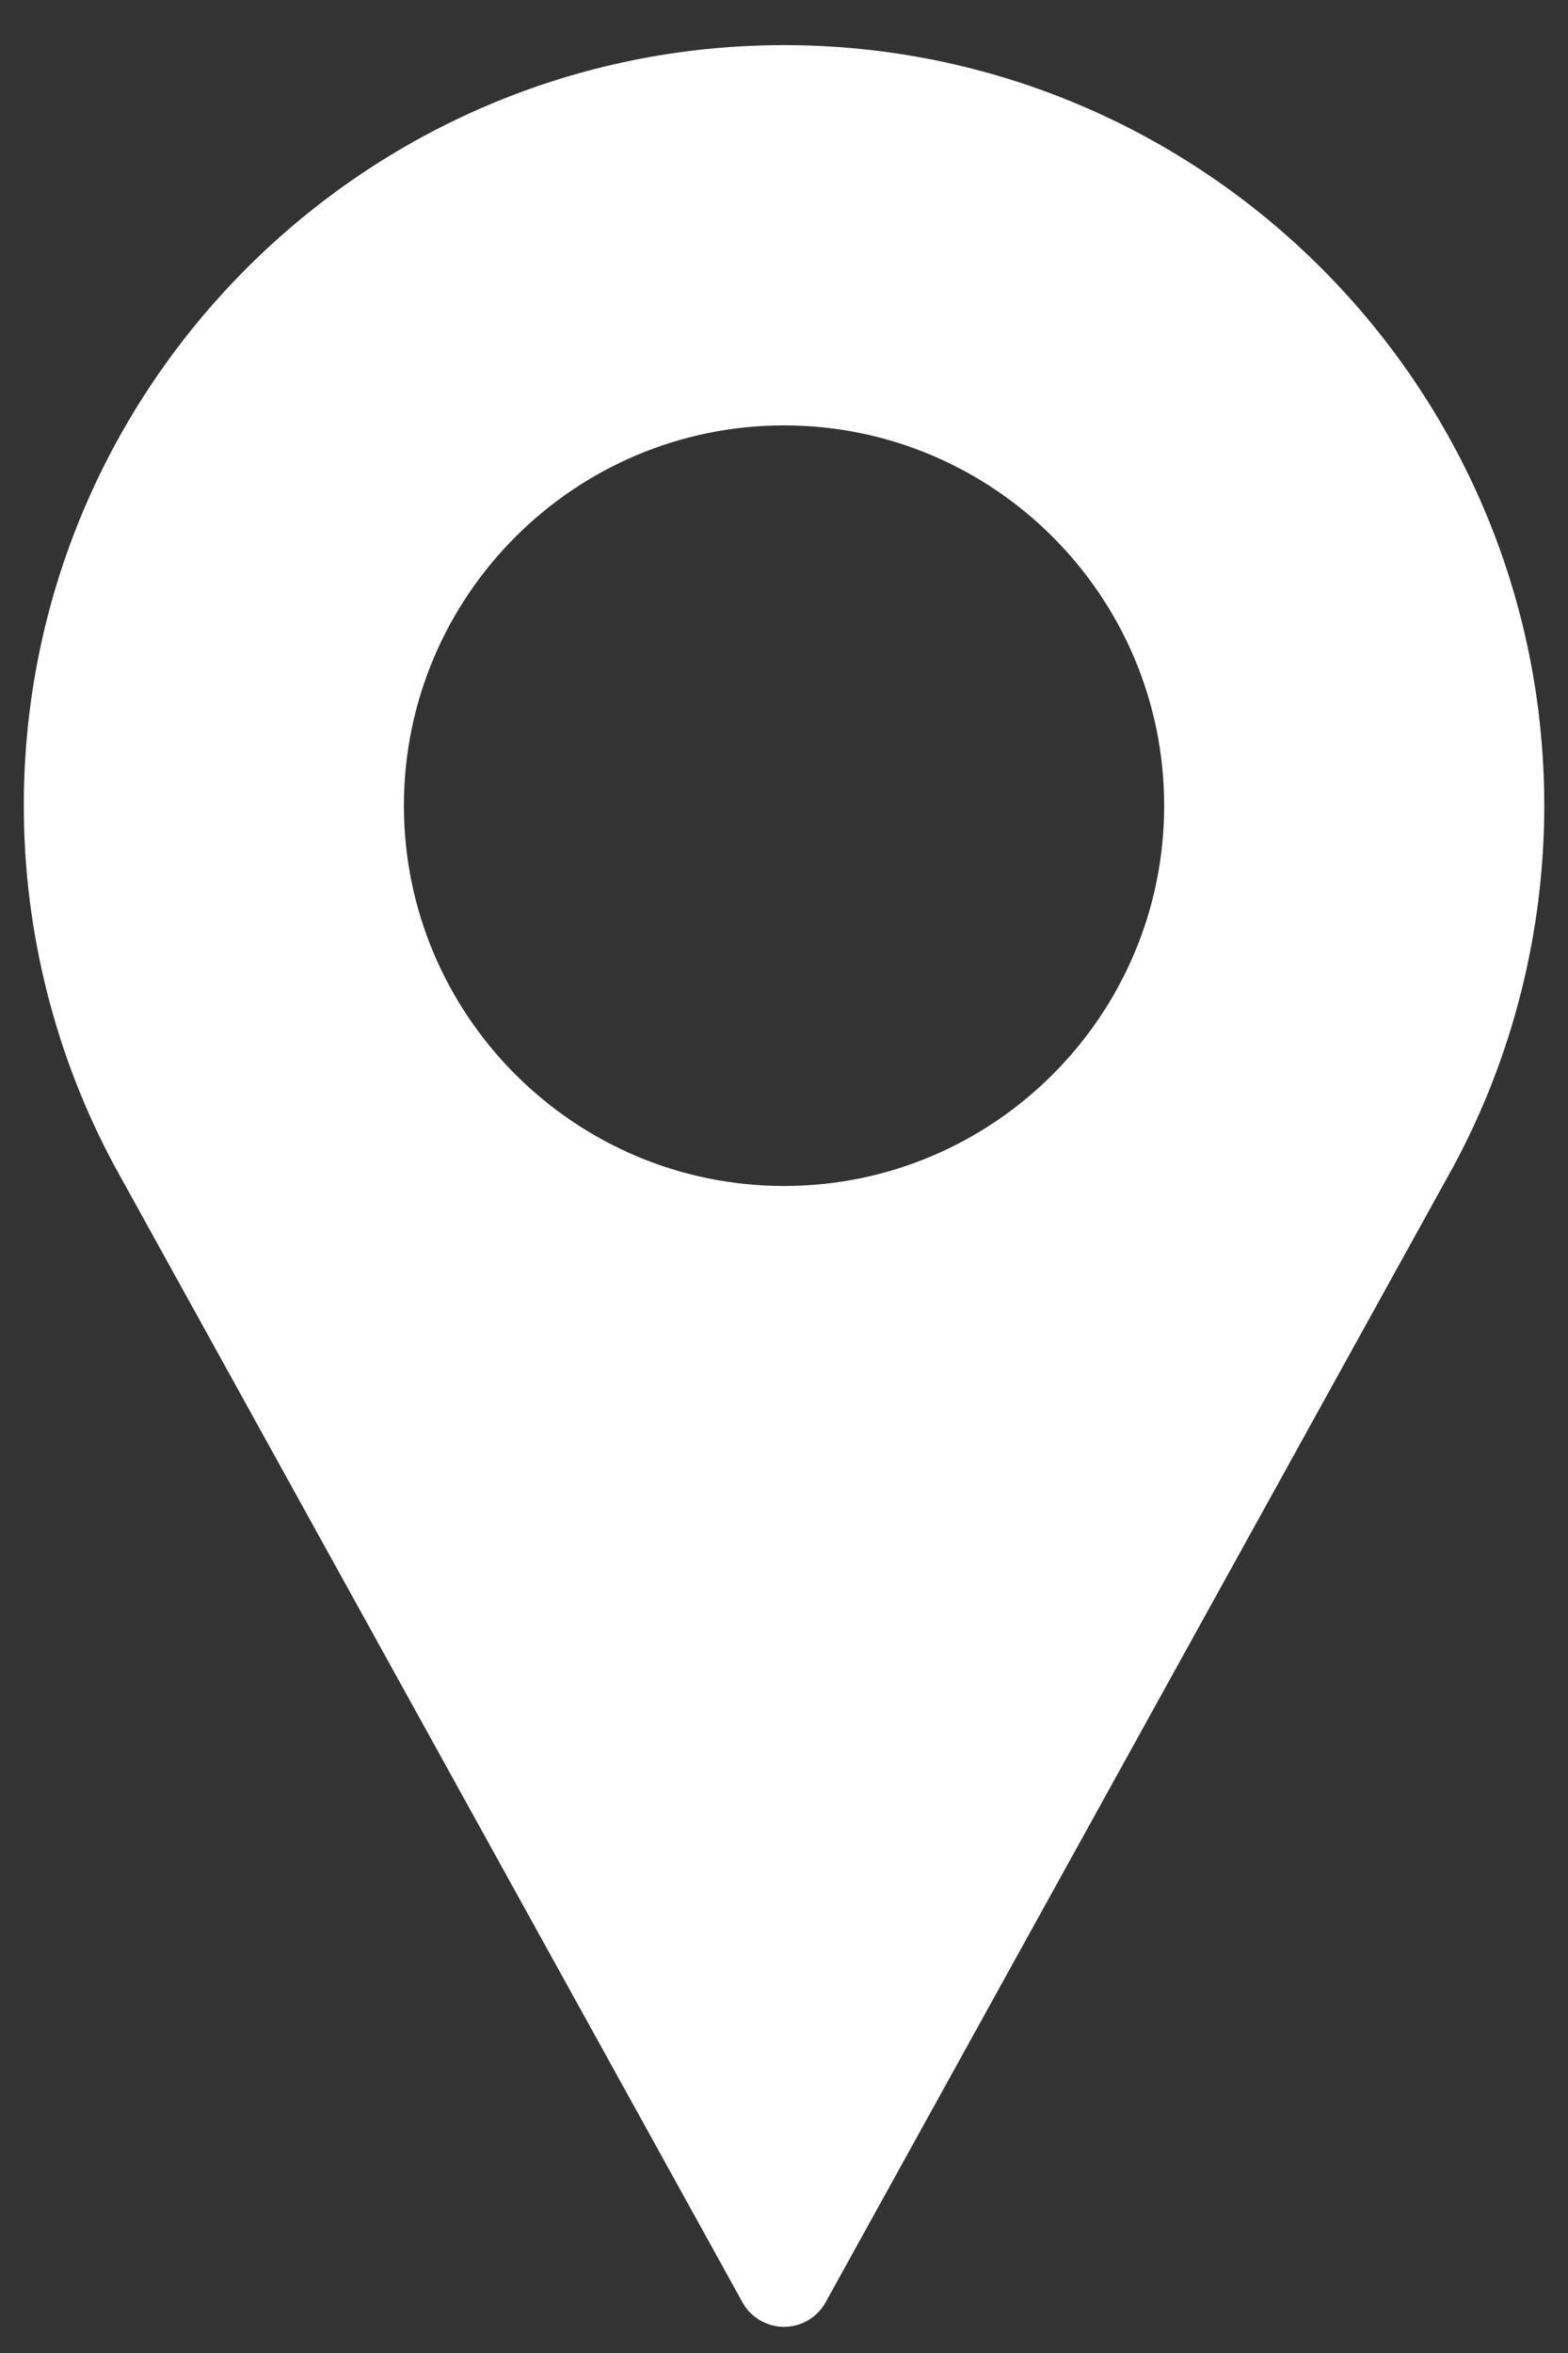 <svg width="22" height="33" viewBox="0 0 22 33" fill="none" xmlns="http://www.w3.org/2000/svg">
<rect x="0" y="0" width="22" height="33" fill="#333333" stroke="none"/>
<path d="M11.001 0.633C5.119 0.633 0.334 5.418 0.334 11.299C0.334 13.065 0.775 14.816 1.615 16.368L10.417 32.289C10.534 32.501 10.758 32.633 11.001 32.633C11.243 32.633 11.467 32.501 11.584 32.289L20.39 16.363C21.226 14.816 21.667 13.065 21.667 11.299C21.667 5.418 16.882 0.633 11.001 0.633ZM11.001 16.633C8.06 16.633 5.667 14.24 5.667 11.299C5.667 8.359 8.06 5.966 11.001 5.966C13.941 5.966 16.334 8.359 16.334 11.299C16.334 14.24 13.941 16.633 11.001 16.633Z" fill="white"/>
</svg>
